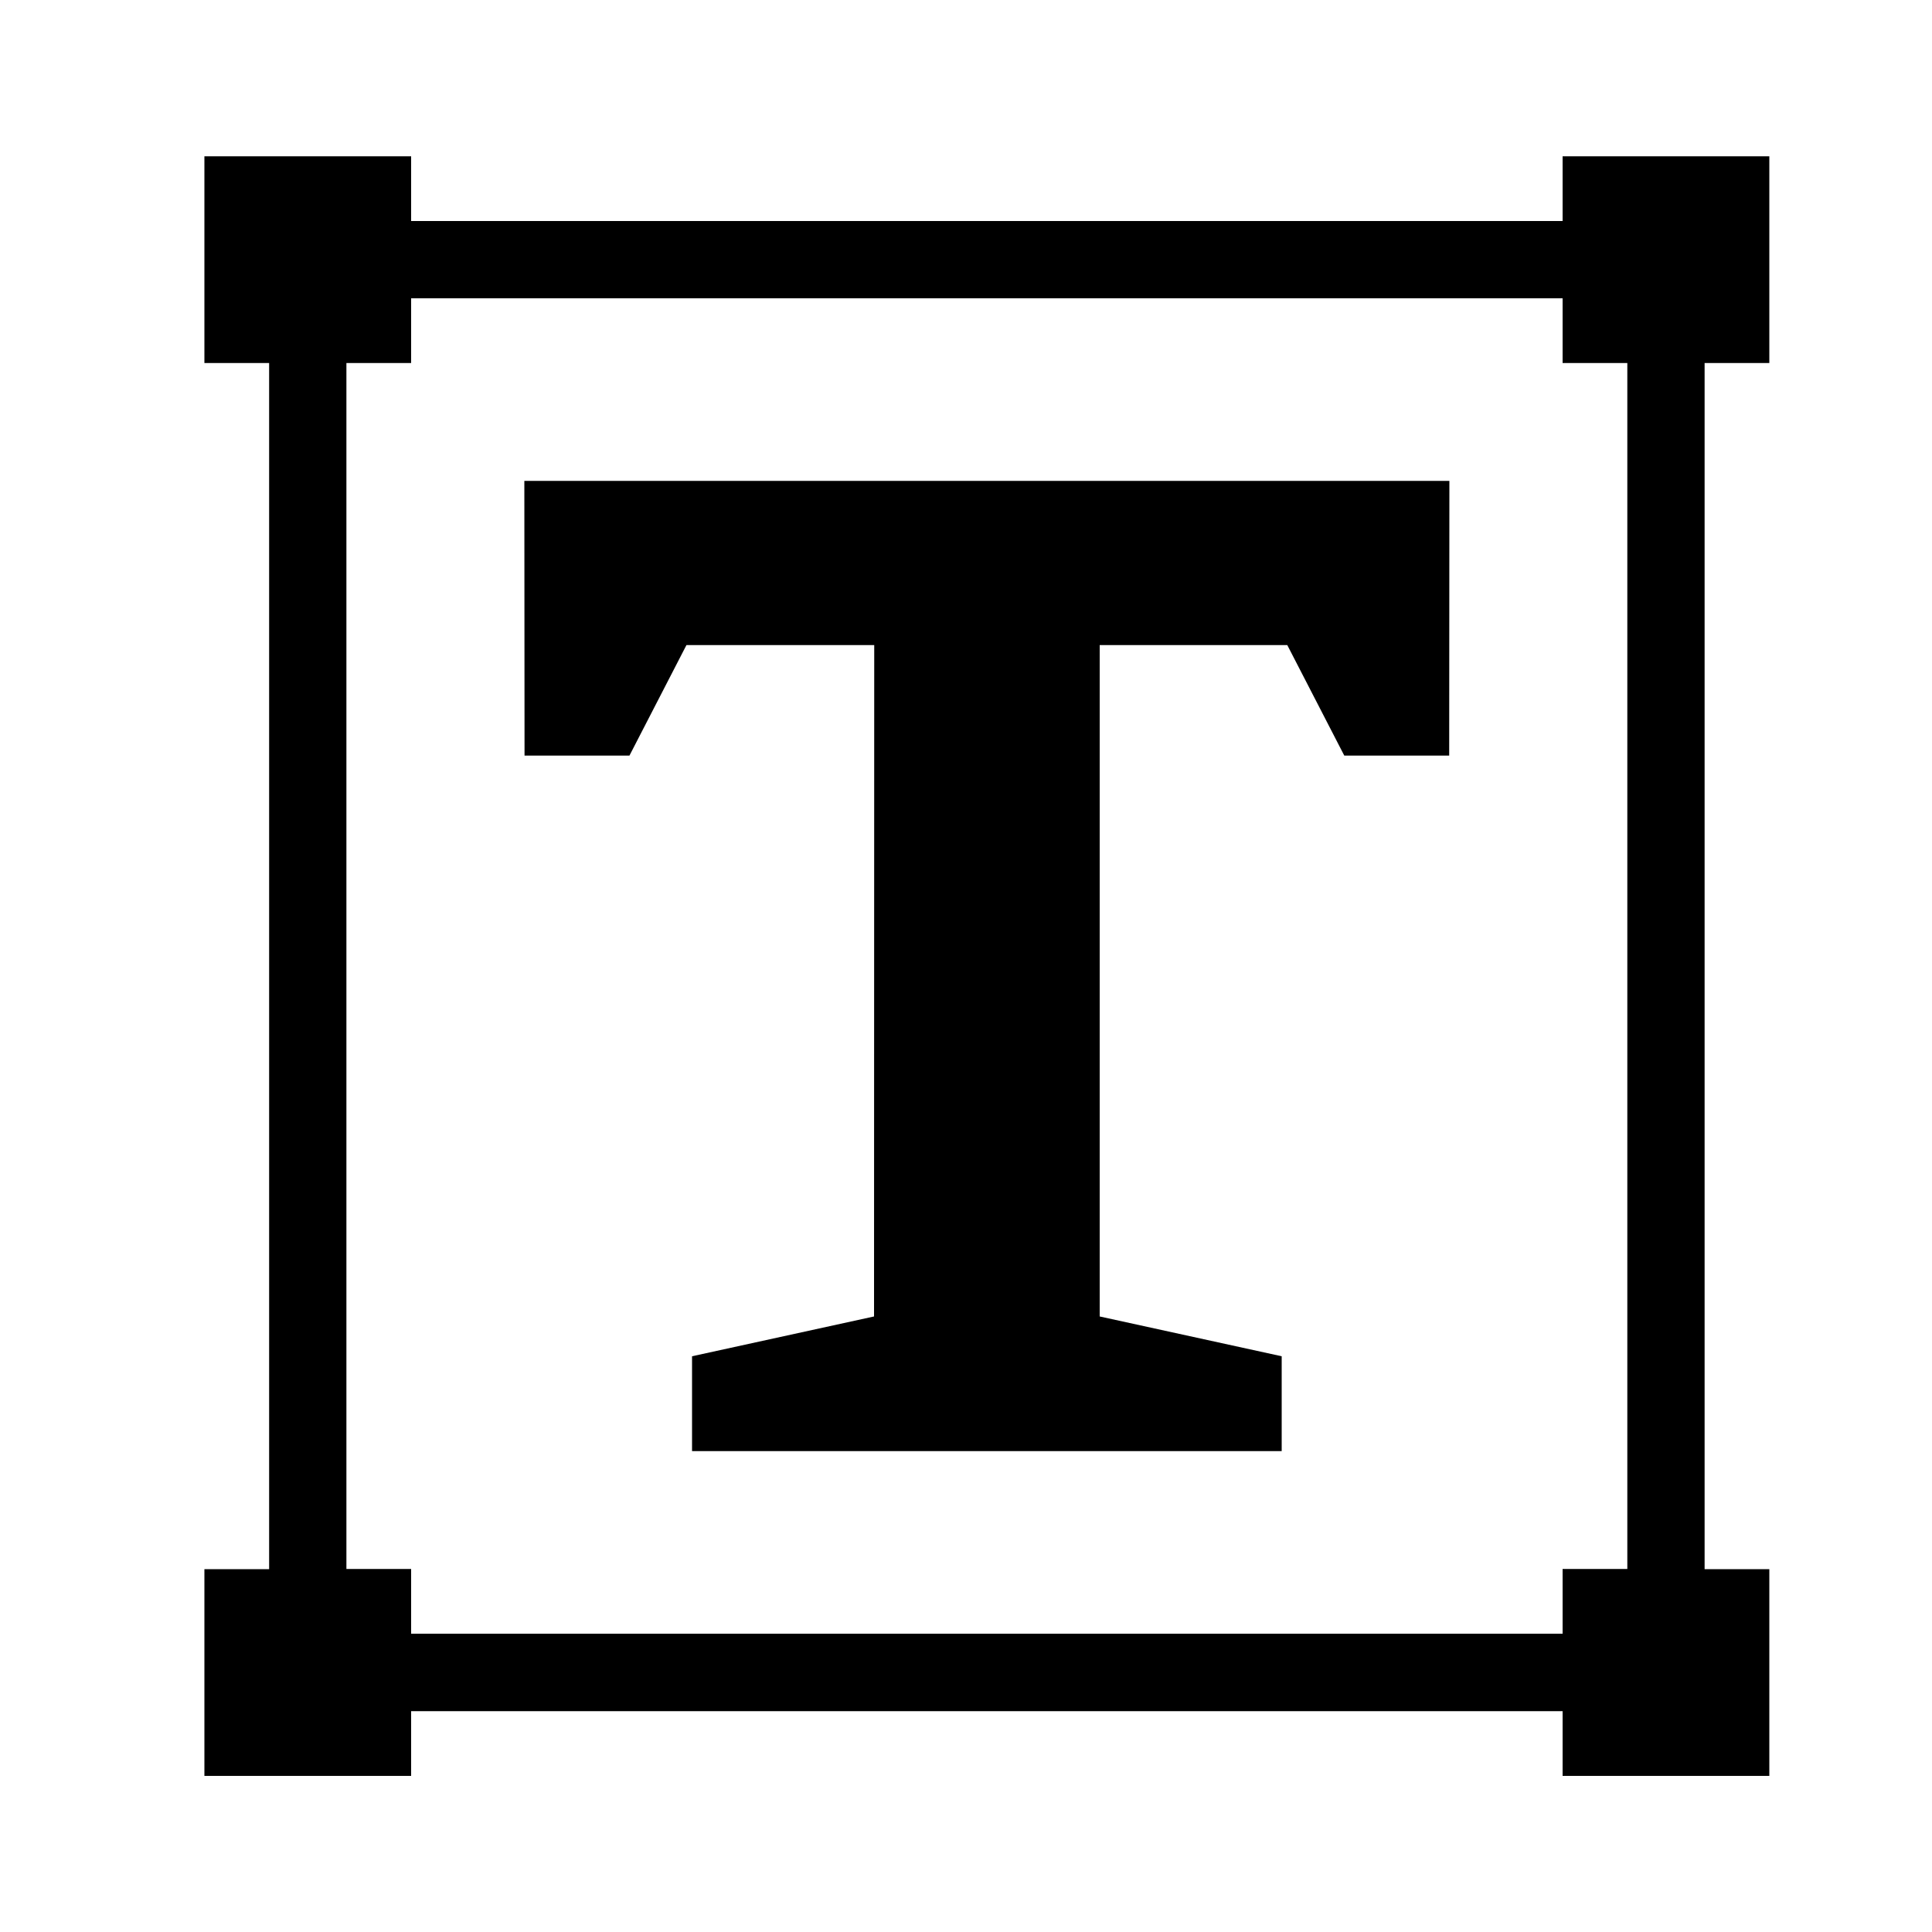 <?xml version="1.0" encoding="UTF-8"?>
<svg xmlns="http://www.w3.org/2000/svg" version="1.1" viewBox="0 0 100 100">
  <!-- Generator: Adobe Illustrator 28.7.1, SVG Export Plug-In . SVG Version: 1.2.0 Build 142)  -->
  <g>
    <g id="Layer_1">
      <polygon points="49.69 75.11 66.34 75.11 66.34 70.2 56.92 68.14 56.92 33.39 66.63 33.39 69.58 39.11 75.01 39.11 75.02 24.89 49.69 24.89 27.14 24.89 27.15 39.11 32.58 39.11 35.53 33.39 45.25 33.39 45.24 68.14 35.82 70.2 35.82 75.11 49.69 75.11"/>
      <path d="M91.58,18.79v-10.7h-10.7v3.35H21.28v-3.35h-10.7v10.7h3.35v62.43h-3.35v10.7h10.7v-3.35h59.6v3.35h10.7v-10.7h-3.35V18.79h3.35ZM84.23,81.21h-3.35v3.35H21.28v-3.35h-3.35V18.79h3.35v-3.35h59.6v3.35h3.35v62.43Z"/>
    </g>
  </g>
</svg>